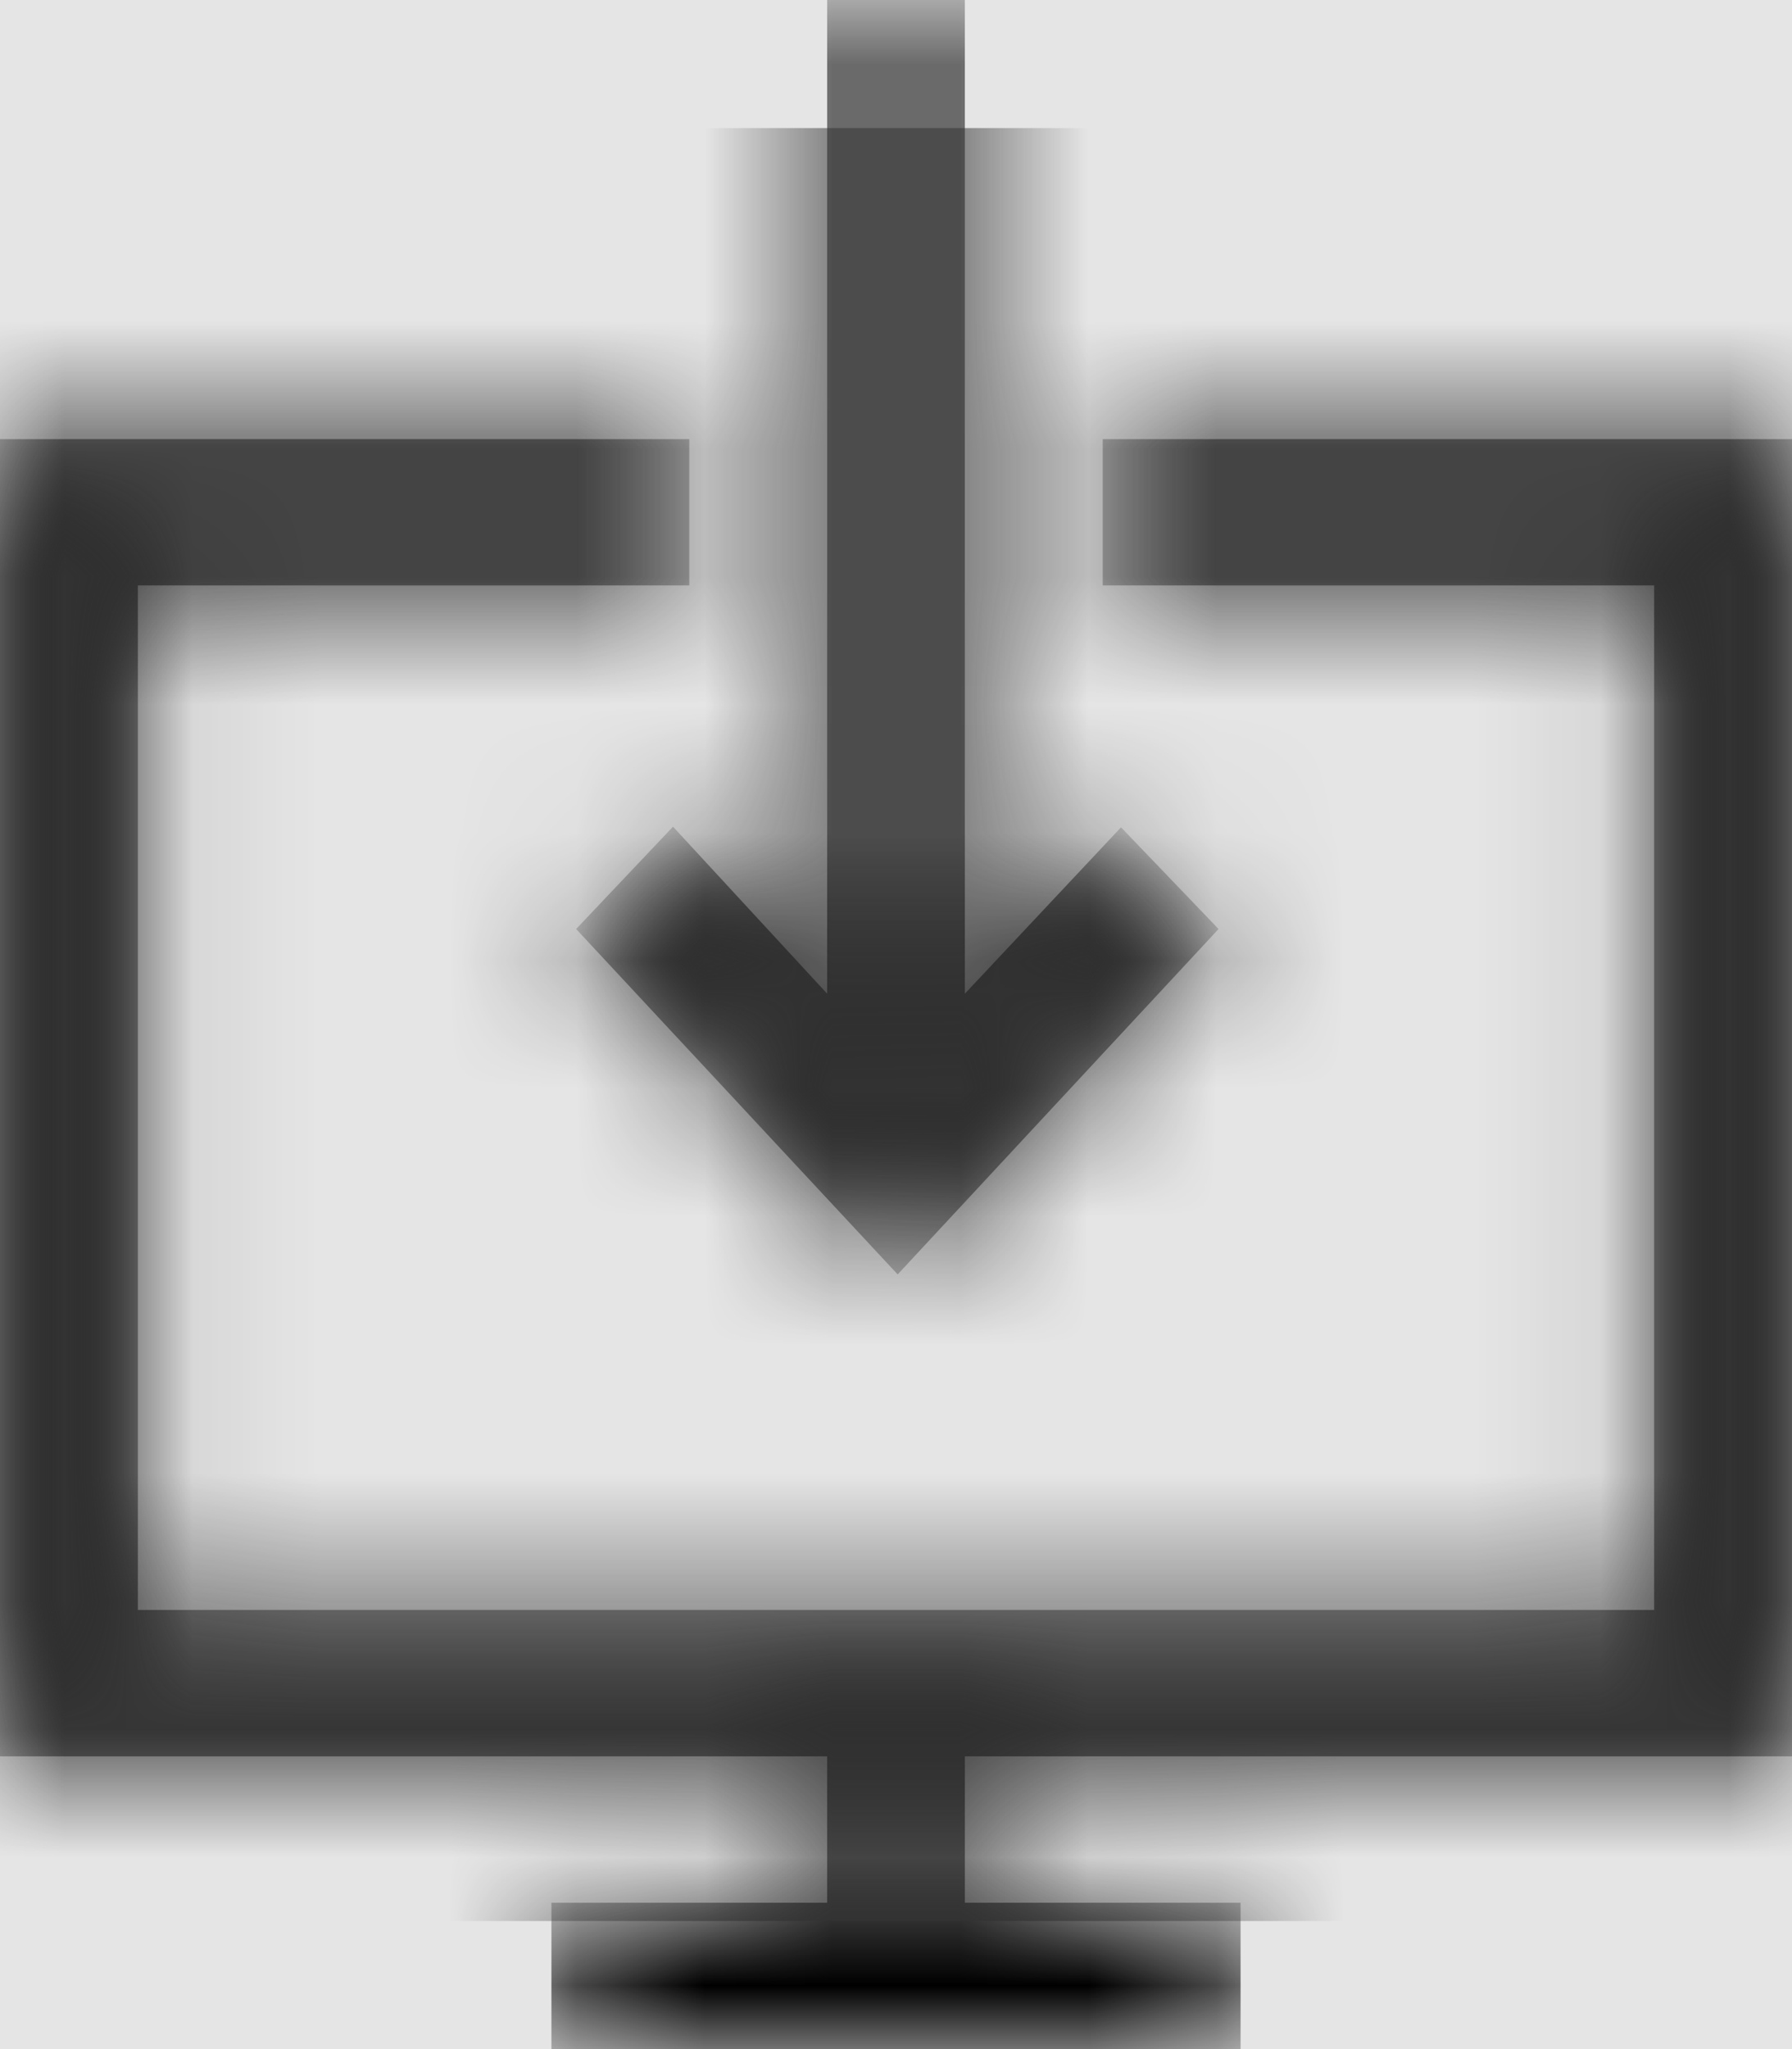 <svg width="875" height="1000" viewBox="0 0 875 1000" version="1.1" xmlns="http://www.w3.org/2000/svg" xmlns:xlink="http://www.w3.org/1999/xlink">
<title>clone-to-desktop</title>
<desc>Created using Figma</desc>
<g id="Canvas" transform="matrix(62.5 0 0 62.5 -53312.5 -3562.5)">
<rect x="853" y="57" width="14" height="16" fill="#E5E5E5"/>
<g id="clone-to-desktop">
<mask id="mask0_outline" mask-type="alpha">
<g id="Mask">
<use xlink:href="#path0_fill" transform="translate(853 57)" fill="#FFFFFF"/>
</g>
</mask>
<g id="Mask" mask="url(#mask0_outline)">
<use xlink:href="#path0_fill" transform="translate(853 57)"/>
</g>
<g id="&#226;&#134;&#170;&#240;&#159;&#142;&#168;Color" mask="url(#mask0_outline)">
<g id="Rectangle 3">
<use xlink:href="#path1_fill" transform="translate(853 58)" fill="#333333"/>
</g>
</g>
</g>
</g>
<defs>
<path id="path0_fill" fill-rule="evenodd" d="M 7.538 7.759L 8.758 6.46L 9.52 7.254L 7.013 9.951L 4.501 7.254L 5.258 6.455L 6.462 7.759L 6.462 0L 7.538 0L 7.538 7.759ZM 7.538 14.857L 7.538 13.714L 14 13.714L 14 3.429L 8.615 3.429L 8.615 4.571L 12.923 4.571L 12.923 12.571L 1.077 12.571L 1.077 4.571L 5.385 4.571L 5.385 3.429L 0 3.429L 0 13.714L 6.462 13.714L 6.462 14.857L 4.308 14.857L 4.308 16L 9.692 16L 9.692 14.857L 7.538 14.857Z"/>
<path id="path1_fill" fill-rule="evenodd" d="M 0 0L 14 0L 14 14L 0 14L 0 0Z"/>
</defs>
</svg>
